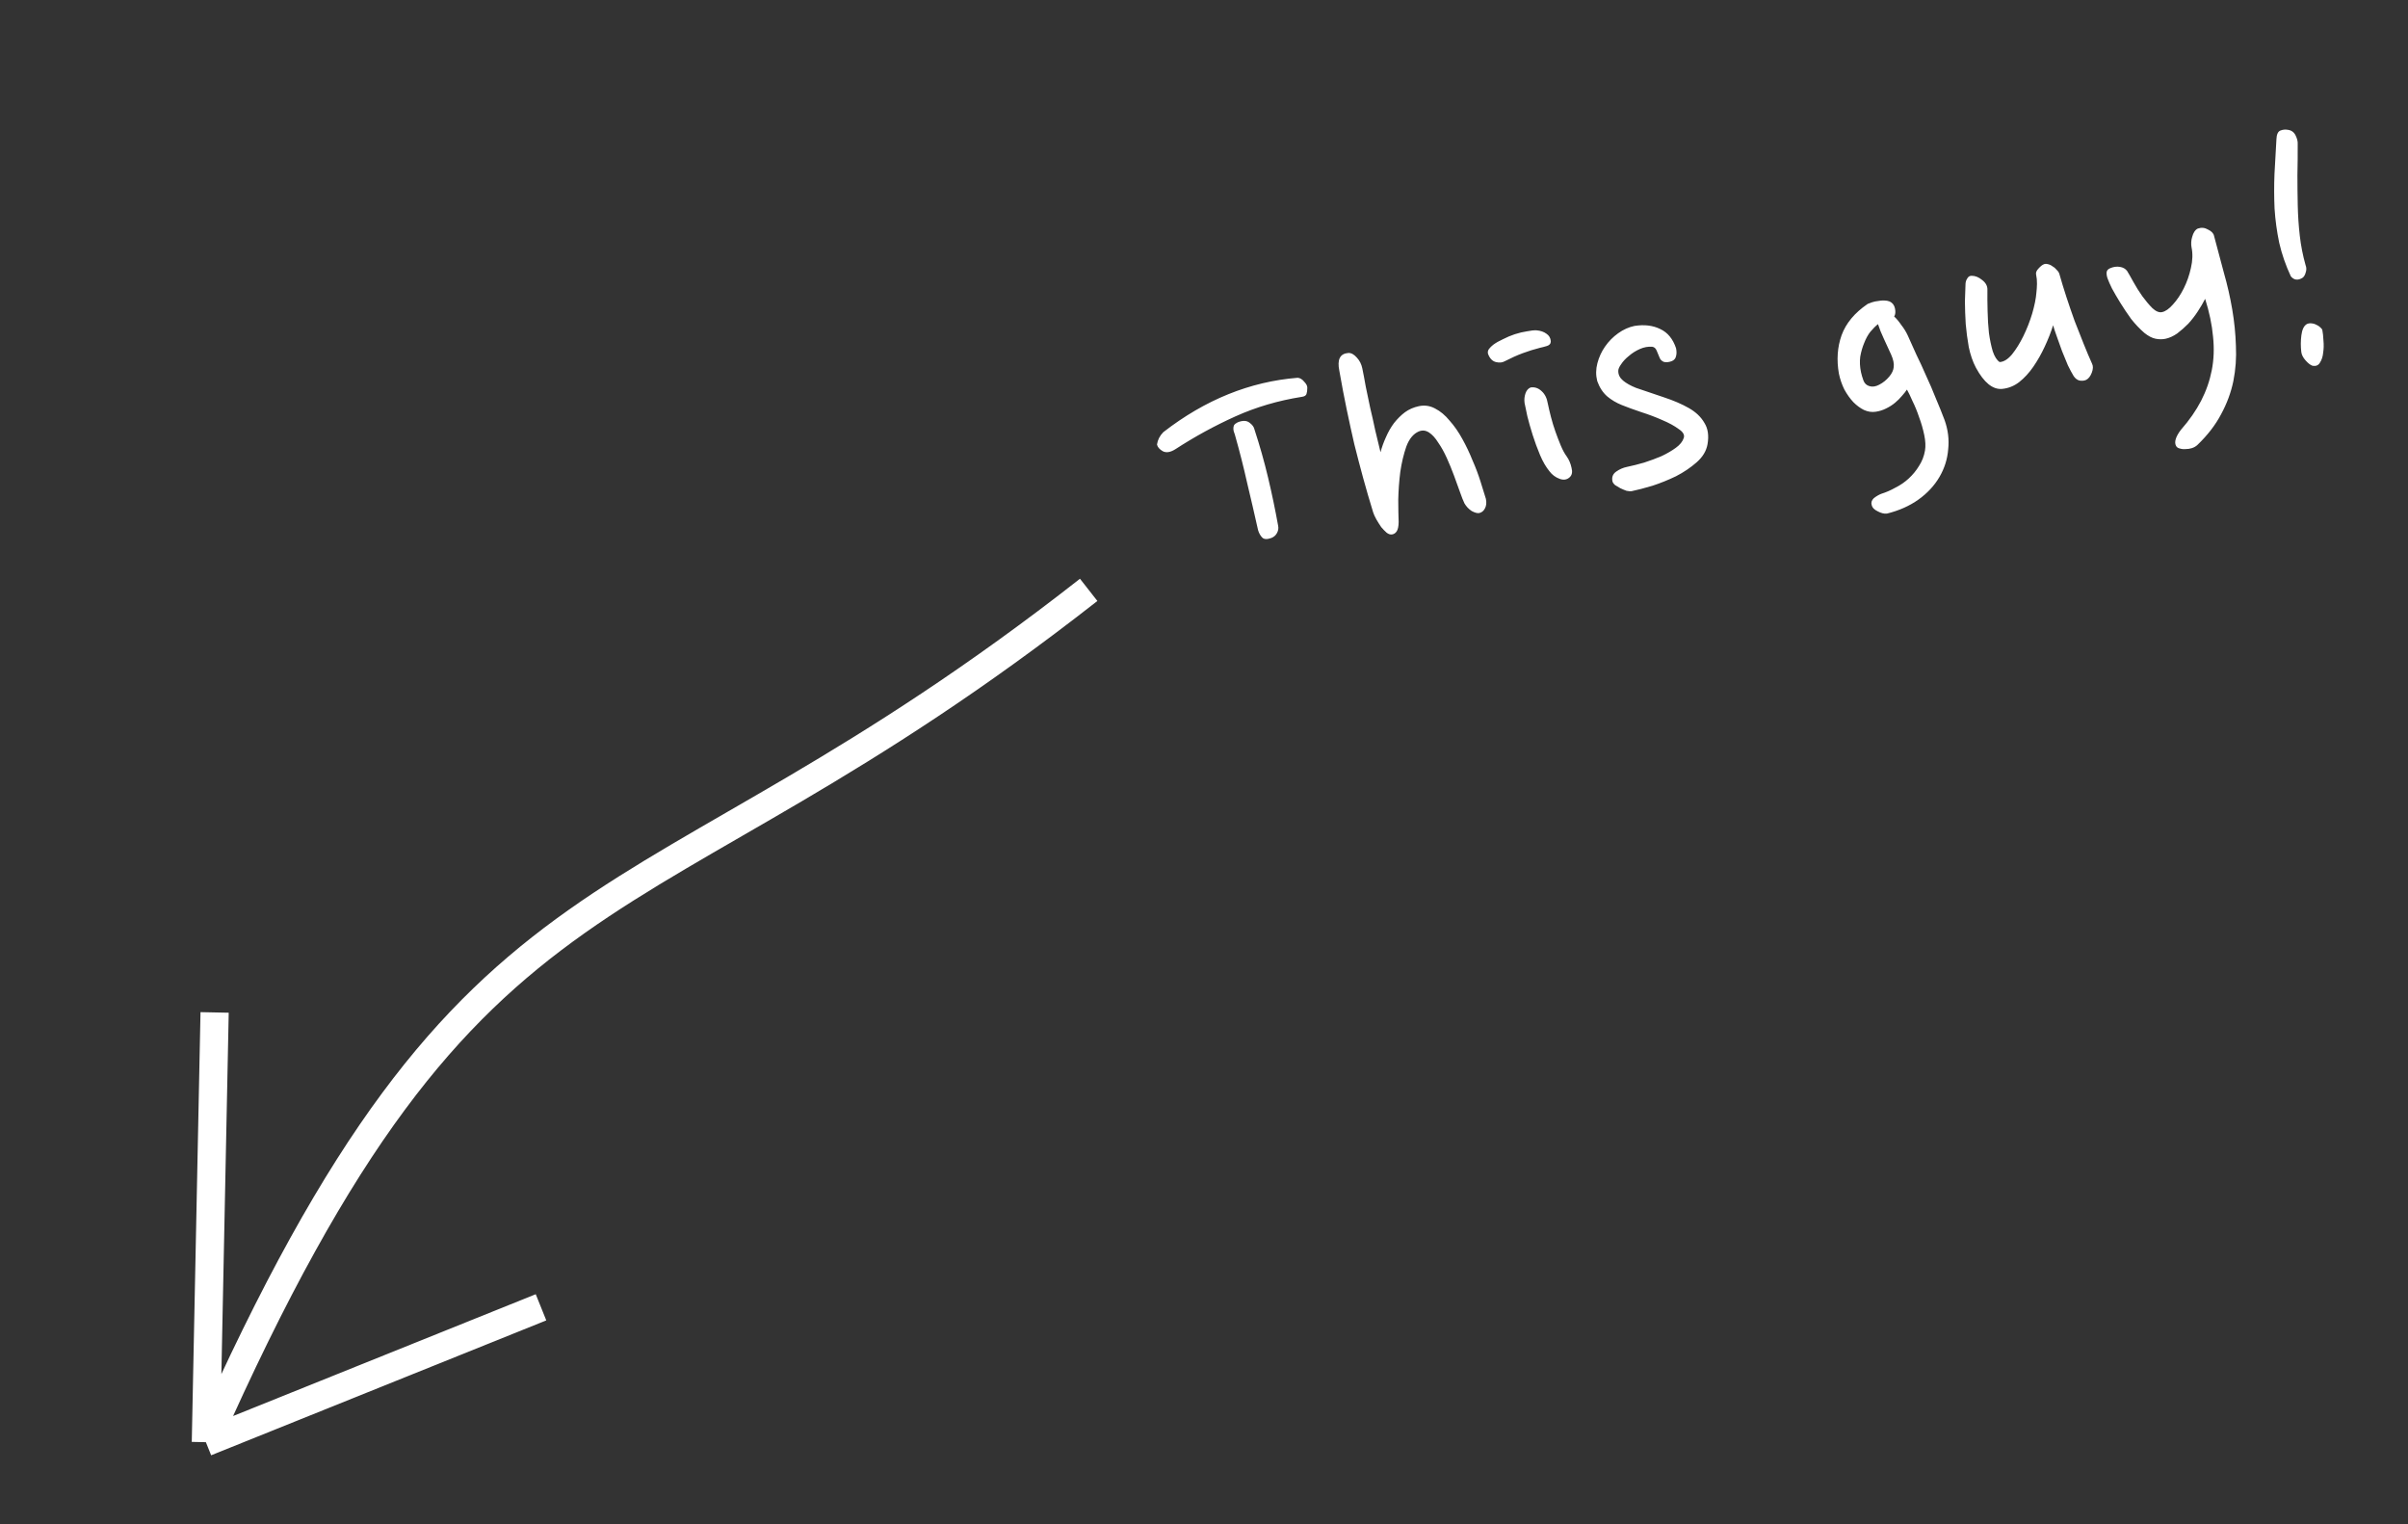 <svg width="256" height="162" viewBox="0 0 256 162" fill="none" xmlns="http://www.w3.org/2000/svg">
<rect x="0" y="0" width="256" height="162" fill="#333333" stroke="none"/>
<path d="M138.387 42.185C135.875 42.583 133.525 43.276 131.337 44.262C129.149 45.248 127.023 46.41 124.959 47.748C124.425 48.086 123.973 48.156 123.604 47.955C123.259 47.75 123.058 47.515 123.003 47.249C123.076 46.755 123.3 46.318 123.674 45.938C128.12 42.489 132.883 40.562 137.964 40.156C138.22 40.178 138.451 40.319 138.657 40.579C138.881 40.809 138.99 41.026 138.982 41.229C138.984 41.481 138.954 41.701 138.893 41.89C138.827 42.055 138.658 42.153 138.387 42.185ZM135.884 55.899C135.939 56.165 135.893 56.426 135.745 56.684C135.617 56.912 135.425 57.078 135.169 57.182C134.701 57.355 134.37 57.337 134.174 57.125C133.979 56.914 133.837 56.654 133.747 56.345C133.37 54.66 132.983 52.989 132.587 51.334C132.21 49.648 131.785 47.973 131.311 46.308C131.291 46.212 131.256 46.105 131.207 45.99C131.152 45.85 131.124 45.717 131.123 45.591C131.117 45.441 131.14 45.311 131.193 45.199C131.269 45.082 131.399 44.98 131.582 44.891C132.117 44.678 132.536 44.692 132.838 44.931C133.135 45.146 133.311 45.387 133.366 45.652C133.922 47.35 134.404 49.052 134.81 50.756C135.216 52.46 135.574 54.175 135.884 55.899ZM144.826 39.139C144.947 39.719 145.071 40.373 145.198 41.103C145.349 41.827 145.506 42.575 145.667 43.348C145.852 44.116 146.031 44.91 146.202 45.731C146.398 46.547 146.586 47.327 146.766 48.07C146.907 47.537 147.098 47.005 147.341 46.476C147.578 45.923 147.864 45.422 148.199 44.974C148.558 44.521 148.944 44.138 149.357 43.825C149.795 43.507 150.291 43.29 150.847 43.174C151.45 43.048 152.022 43.13 152.561 43.42C153.125 43.706 153.644 44.139 154.118 44.721C154.611 45.273 155.062 45.922 155.47 46.669C155.872 47.391 156.232 48.147 156.548 48.938C156.884 49.699 157.166 50.447 157.395 51.18C157.618 51.889 157.81 52.505 157.969 53.026C158.05 53.412 158.019 53.746 157.876 54.028C157.733 54.31 157.529 54.478 157.263 54.534C157.07 54.574 156.804 54.504 156.463 54.323C156.142 54.113 155.884 53.839 155.687 53.502C155.554 53.228 155.394 52.82 155.205 52.28C155.017 51.74 154.809 51.166 154.581 50.558C154.348 49.926 154.091 49.3 153.81 48.678C153.529 48.056 153.227 47.515 152.904 47.053C152.6 46.562 152.273 46.202 151.923 45.973C151.572 45.744 151.212 45.706 150.84 45.859C150.262 46.105 149.819 46.639 149.511 47.459C149.228 48.274 149.013 49.176 148.867 50.164C148.745 51.147 148.673 52.132 148.652 53.119C148.656 54.101 148.67 54.892 148.694 55.492C148.688 55.947 148.619 56.276 148.485 56.48C148.37 56.656 148.216 56.763 148.023 56.804C147.83 56.844 147.629 56.785 147.419 56.627C147.234 56.464 147.041 56.265 146.841 56.03C146.66 55.765 146.491 55.498 146.334 55.229C146.171 54.935 146.056 54.682 145.986 54.47C145.593 53.191 145.237 51.968 144.917 50.8C144.593 49.608 144.28 48.413 143.98 47.216C143.704 46.013 143.434 44.785 143.172 43.529C142.905 42.249 142.644 40.88 142.39 39.421C142.138 38.214 142.459 37.58 143.354 37.519C143.653 37.507 143.952 37.671 144.25 38.012C144.543 38.329 144.735 38.705 144.826 39.139ZM164.869 36.277C164.871 36.528 164.73 36.696 164.445 36.781C164.161 36.866 163.922 36.928 163.728 36.968C163.13 37.119 162.515 37.31 161.883 37.543C161.275 37.77 160.642 38.054 159.982 38.394C159.712 38.551 159.391 38.58 159.017 38.481C158.644 38.383 158.368 38.088 158.19 37.596C158.149 37.403 158.189 37.231 158.309 37.08C158.428 36.929 158.575 36.785 158.748 36.648C159.031 36.437 159.38 36.239 159.795 36.051C160.204 35.84 160.621 35.664 161.046 35.525C161.495 35.381 161.927 35.278 162.342 35.217C162.753 35.131 163.098 35.097 163.379 35.114C163.79 35.154 164.13 35.272 164.398 35.468C164.69 35.659 164.847 35.929 164.869 36.277ZM166.555 48.511C166.804 48.862 166.977 49.267 167.073 49.726C167.188 50.156 167.13 50.483 166.9 50.707C166.607 50.995 166.242 51.059 165.806 50.898C165.369 50.737 165.011 50.472 164.732 50.102C164.361 49.65 164.027 49.077 163.731 48.383C163.43 47.665 163.167 46.951 162.943 46.242C162.72 45.532 162.53 44.867 162.375 44.244C162.244 43.616 162.146 43.145 162.08 42.831C162.034 42.488 162.065 42.154 162.173 41.829C162.282 41.504 162.464 41.29 162.719 41.186C163.159 41.119 163.552 41.251 163.898 41.582C164.239 41.889 164.456 42.322 164.548 42.883C164.638 43.318 164.751 43.798 164.886 44.324C165.022 44.85 165.181 45.371 165.364 45.888C165.547 46.404 165.74 46.905 165.943 47.392C166.14 47.855 166.344 48.228 166.555 48.511ZM176.421 37.984C176.317 37.729 176.216 37.485 176.117 37.254C176.019 37.023 175.865 36.891 175.657 36.859C175.221 36.824 174.784 36.903 174.345 37.095C173.907 37.287 173.517 37.532 173.176 37.831C172.83 38.104 172.552 38.402 172.342 38.723C172.127 39.02 172.027 39.267 172.043 39.465C172.047 39.843 172.216 40.173 172.552 40.455C172.889 40.738 173.346 40.995 173.923 41.227C174.874 41.558 175.864 41.893 176.892 42.233C177.921 42.572 178.807 42.954 179.551 43.379C180.295 43.803 180.846 44.33 181.204 44.961C181.582 45.562 181.69 46.321 181.528 47.237C181.399 47.944 181.015 48.579 180.376 49.141C179.737 49.702 179.009 50.195 178.19 50.618C177.366 51.016 176.529 51.355 175.68 51.633C174.826 51.887 174.097 52.077 173.494 52.203C173.349 52.233 173.158 52.223 172.92 52.172C172.702 52.091 172.481 51.999 172.257 51.894C172.058 51.785 171.871 51.672 171.696 51.558C171.54 51.414 171.449 51.282 171.424 51.161C171.333 50.727 171.463 50.384 171.814 50.135C172.165 49.885 172.546 49.717 172.957 49.632C173.536 49.511 174.147 49.358 174.789 49.173C175.45 48.96 176.069 48.73 176.648 48.483C177.221 48.212 177.727 47.917 178.164 47.599C178.602 47.281 178.882 46.933 179.004 46.554C179.113 46.229 178.934 45.914 178.467 45.608C178.019 45.273 177.436 44.954 176.717 44.651C176.023 44.342 175.27 44.058 174.46 43.799C173.674 43.535 172.992 43.286 172.415 43.054C171.837 42.822 171.319 42.515 170.861 42.131C170.398 41.724 170.045 41.181 169.803 40.5C169.647 39.878 169.654 39.246 169.823 38.606C169.992 37.966 170.26 37.381 170.628 36.851C171.015 36.291 171.483 35.815 172.031 35.424C172.579 35.032 173.155 34.773 173.759 34.647C174.807 34.479 175.725 34.589 176.512 34.979C177.294 35.345 177.851 36.023 178.183 37.012C178.254 37.35 178.252 37.64 178.176 37.883C178.125 38.12 177.972 38.291 177.716 38.394C177.388 38.513 177.103 38.535 176.86 38.46C176.637 38.355 176.491 38.197 176.421 37.984ZM201.374 33.643C201.622 33.868 201.874 34.169 202.129 34.544C202.403 34.89 202.631 35.258 202.813 35.648C203.094 36.27 203.4 36.95 203.73 37.687C204.08 38.395 204.425 39.142 204.765 39.928C205.13 40.708 205.473 41.506 205.794 42.321C206.139 43.131 206.453 43.909 206.735 44.657C207.102 45.689 207.229 46.721 207.117 47.752C207.034 48.803 206.723 49.787 206.184 50.706C205.645 51.625 204.905 52.422 203.962 53.098C203.02 53.773 201.902 54.271 200.608 54.592C200.313 54.628 199.981 54.547 199.612 54.346C199.247 54.171 199.037 53.95 198.982 53.684C198.902 53.424 198.978 53.181 199.208 52.957C199.467 52.751 199.737 52.594 200.017 52.485C200.514 52.331 201.01 52.114 201.506 51.834C202.031 51.573 202.505 51.248 202.927 50.857C203.35 50.466 203.711 50.026 204.012 49.534C204.337 49.038 204.55 48.49 204.651 47.889C204.729 47.419 204.703 46.87 204.572 46.242C204.436 45.59 204.254 44.961 204.026 44.353C203.822 43.74 203.59 43.172 203.329 42.646C203.088 42.092 202.888 41.68 202.731 41.411C202.597 41.615 202.418 41.841 202.193 42.09C201.992 42.334 201.752 42.573 201.473 42.807C201.194 43.042 200.872 43.248 200.506 43.425C200.164 43.597 199.797 43.712 199.406 43.768C198.99 43.83 198.574 43.766 198.156 43.576C197.763 43.38 197.39 43.105 197.039 42.751C196.682 42.371 196.362 41.922 196.077 41.402C195.816 40.877 195.623 40.312 195.496 39.709C195.242 38.25 195.337 36.894 195.781 35.642C196.245 34.361 197.171 33.248 198.561 32.303C198.677 32.253 198.829 32.196 199.017 32.132C199.229 32.062 199.447 32.017 199.669 31.996C199.886 31.95 200.097 31.932 200.3 31.94C200.527 31.943 200.723 31.977 200.889 32.044C201.194 32.181 201.385 32.431 201.461 32.793C201.536 33.156 201.507 33.439 201.374 33.643ZM197.846 39.558C197.902 39.824 197.989 40.12 198.108 40.448C198.222 40.752 198.427 40.949 198.722 41.038C199.047 41.147 199.403 41.098 199.788 40.891C200.197 40.68 200.553 40.391 200.855 40.026C201.137 39.69 201.294 39.355 201.325 39.021C201.375 38.657 201.282 38.211 201.045 37.681C200.808 37.15 200.555 36.599 200.284 36.025C200.013 35.452 199.803 34.929 199.654 34.456C199.394 34.661 199.123 34.932 198.84 35.268C198.582 35.599 198.363 35.998 198.183 36.464C197.998 36.906 197.859 37.388 197.767 37.911C197.699 38.43 197.725 38.978 197.846 39.558ZM211.286 30.817C211.278 31.499 211.284 32.254 211.306 33.081C211.322 33.884 211.37 34.655 211.449 35.395C211.552 36.129 211.688 36.781 211.857 37.35C212.05 37.915 212.293 38.293 212.585 38.484C213.011 38.47 213.446 38.203 213.892 37.682C214.332 37.136 214.738 36.484 215.109 35.727C215.48 34.969 215.792 34.173 216.046 33.338C216.295 32.48 216.444 31.743 216.492 31.129C216.528 30.819 216.55 30.499 216.556 30.17C216.563 29.841 216.532 29.508 216.461 29.17C216.421 28.977 216.504 28.77 216.71 28.551C216.935 28.302 217.13 28.148 217.294 28.089C217.409 28.039 217.547 28.036 217.707 28.078C217.891 28.115 218.059 28.193 218.21 28.313C218.38 28.404 218.533 28.535 218.67 28.708C218.826 28.852 218.924 29.021 218.965 29.214C219.164 29.928 219.403 30.71 219.681 31.559C219.959 32.408 220.25 33.254 220.552 34.099C220.878 34.938 221.2 35.752 221.516 36.543C221.832 37.334 222.131 38.04 222.412 38.662C222.54 38.912 222.53 39.229 222.384 39.612C222.237 39.996 222.038 40.252 221.788 40.379C221.581 40.473 221.346 40.497 221.085 40.451C220.847 40.4 220.638 40.242 220.456 39.977C220.265 39.664 220.059 39.279 219.837 38.821C219.635 38.334 219.43 37.835 219.222 37.324C219.034 36.784 218.853 36.28 218.68 35.812C218.501 35.32 218.365 34.908 218.27 34.575C218.044 35.303 217.748 36.057 217.382 36.839C217.035 37.592 216.63 38.307 216.167 38.983C215.722 39.63 215.219 40.176 214.657 40.621C214.114 41.037 213.508 41.277 212.841 41.34C211.85 41.422 210.925 40.67 210.065 39.086C209.73 38.45 209.478 37.721 209.306 36.9C209.159 36.074 209.05 35.253 208.98 34.436C208.93 33.59 208.901 32.789 208.895 32.035C208.913 31.275 208.934 30.653 208.959 30.169C208.967 29.966 209.028 29.777 209.143 29.602C209.252 29.402 209.409 29.307 209.612 29.315C209.989 29.311 210.361 29.461 210.726 29.762C211.116 30.059 211.302 30.411 211.286 30.817ZM235.379 25.068C235.723 26.357 236.071 27.658 236.42 28.971C236.794 30.278 237.093 31.589 237.317 32.903C237.536 34.193 237.666 35.476 237.705 36.753C237.769 38.025 237.678 39.279 237.433 40.514C237.182 41.726 236.746 42.9 236.127 44.038C235.532 45.17 234.699 46.251 233.629 47.281C233.461 47.442 233.259 47.559 233.023 47.634C232.811 47.704 232.591 47.737 232.363 47.734C232.141 47.755 231.935 47.735 231.746 47.674C231.562 47.637 231.43 47.551 231.352 47.416C231.234 47.214 231.22 46.965 231.309 46.669C231.399 46.373 231.582 46.045 231.86 45.685C232.756 44.666 233.473 43.634 234.011 42.59C234.548 41.545 234.926 40.458 235.144 39.329C235.362 38.2 235.405 37.019 235.274 35.787C235.161 34.525 234.881 33.185 234.434 31.767C234.22 32.189 233.96 32.634 233.654 33.101C233.349 33.568 233.011 34.004 232.642 34.409C232.268 34.789 231.874 35.136 231.461 35.449C231.043 35.738 230.628 35.925 230.218 36.011C229.88 36.082 229.526 36.08 229.158 36.005C228.79 35.931 228.394 35.724 227.97 35.384C227.478 34.958 227.009 34.464 226.564 33.901C226.138 33.31 225.754 32.735 225.41 32.177C225.067 31.619 224.772 31.113 224.527 30.66C224.305 30.203 224.162 29.88 224.098 29.692C223.999 29.46 223.951 29.231 223.954 29.003C223.957 28.776 224.086 28.61 224.342 28.507C224.689 28.359 225.032 28.312 225.371 28.367C225.71 28.423 225.968 28.57 226.144 28.811C226.296 29.056 226.514 29.439 226.799 29.959C227.084 30.479 227.406 30.992 227.763 31.497C228.115 31.977 228.467 32.395 228.819 32.75C229.194 33.1 229.539 33.242 229.853 33.177C230.215 33.101 230.6 32.832 231.007 32.369C231.438 31.901 231.823 31.329 232.161 30.654C232.498 29.979 232.751 29.258 232.919 28.492C233.106 27.697 233.128 26.962 232.987 26.286C232.957 26.141 232.946 25.967 232.954 25.763C232.962 25.56 232.996 25.364 233.058 25.175C233.114 24.961 233.19 24.782 233.285 24.636C233.4 24.461 233.527 24.346 233.667 24.291C234.043 24.163 234.404 24.201 234.749 24.406C235.113 24.582 235.323 24.802 235.379 25.068ZM244.274 15.311C244.279 16.418 244.269 17.517 244.244 18.605C244.244 19.689 244.255 20.77 244.279 21.849C244.303 22.927 244.374 23.996 244.495 25.054C244.615 26.113 244.82 27.154 245.109 28.177C245.213 28.432 245.217 28.696 245.123 28.968C245.053 29.234 244.94 29.421 244.787 29.529C244.296 29.833 243.882 29.781 243.544 29.373C242.997 28.202 242.586 27.015 242.31 25.813C242.058 24.606 241.892 23.393 241.814 22.174C241.76 20.951 241.757 19.729 241.805 18.51C241.872 17.261 241.941 16.025 242.013 14.8C242.033 14.292 242.171 13.986 242.426 13.882C242.682 13.778 242.94 13.75 243.202 13.796C243.589 13.841 243.869 14.034 244.041 14.377C244.214 14.719 244.291 15.03 244.274 15.311ZM246.895 35.099C246.95 35.364 246.989 35.734 247.013 36.208C247.055 36.653 247.044 37.083 246.98 37.5C246.94 37.912 246.825 38.263 246.634 38.555C246.467 38.842 246.199 38.948 245.831 38.874C245.612 38.794 245.371 38.605 245.108 38.307C244.844 38.009 244.694 37.713 244.657 37.418C244.585 36.828 244.587 36.236 244.664 35.64C244.741 35.044 244.924 34.654 245.213 34.467C245.348 34.389 245.505 34.356 245.684 34.369C245.887 34.377 246.074 34.426 246.244 34.517C246.409 34.583 246.555 34.678 246.682 34.803C246.803 34.904 246.874 35.002 246.895 35.099Z" fill="white"/>
<path d="M115.74 62.7C66.861 101.002 50.699 88.234 21.887 153.3M21.887 153.3L22.816 107.618M21.887 153.3L57.516 138.963" stroke="white" stroke-width="3"/>
</svg>
